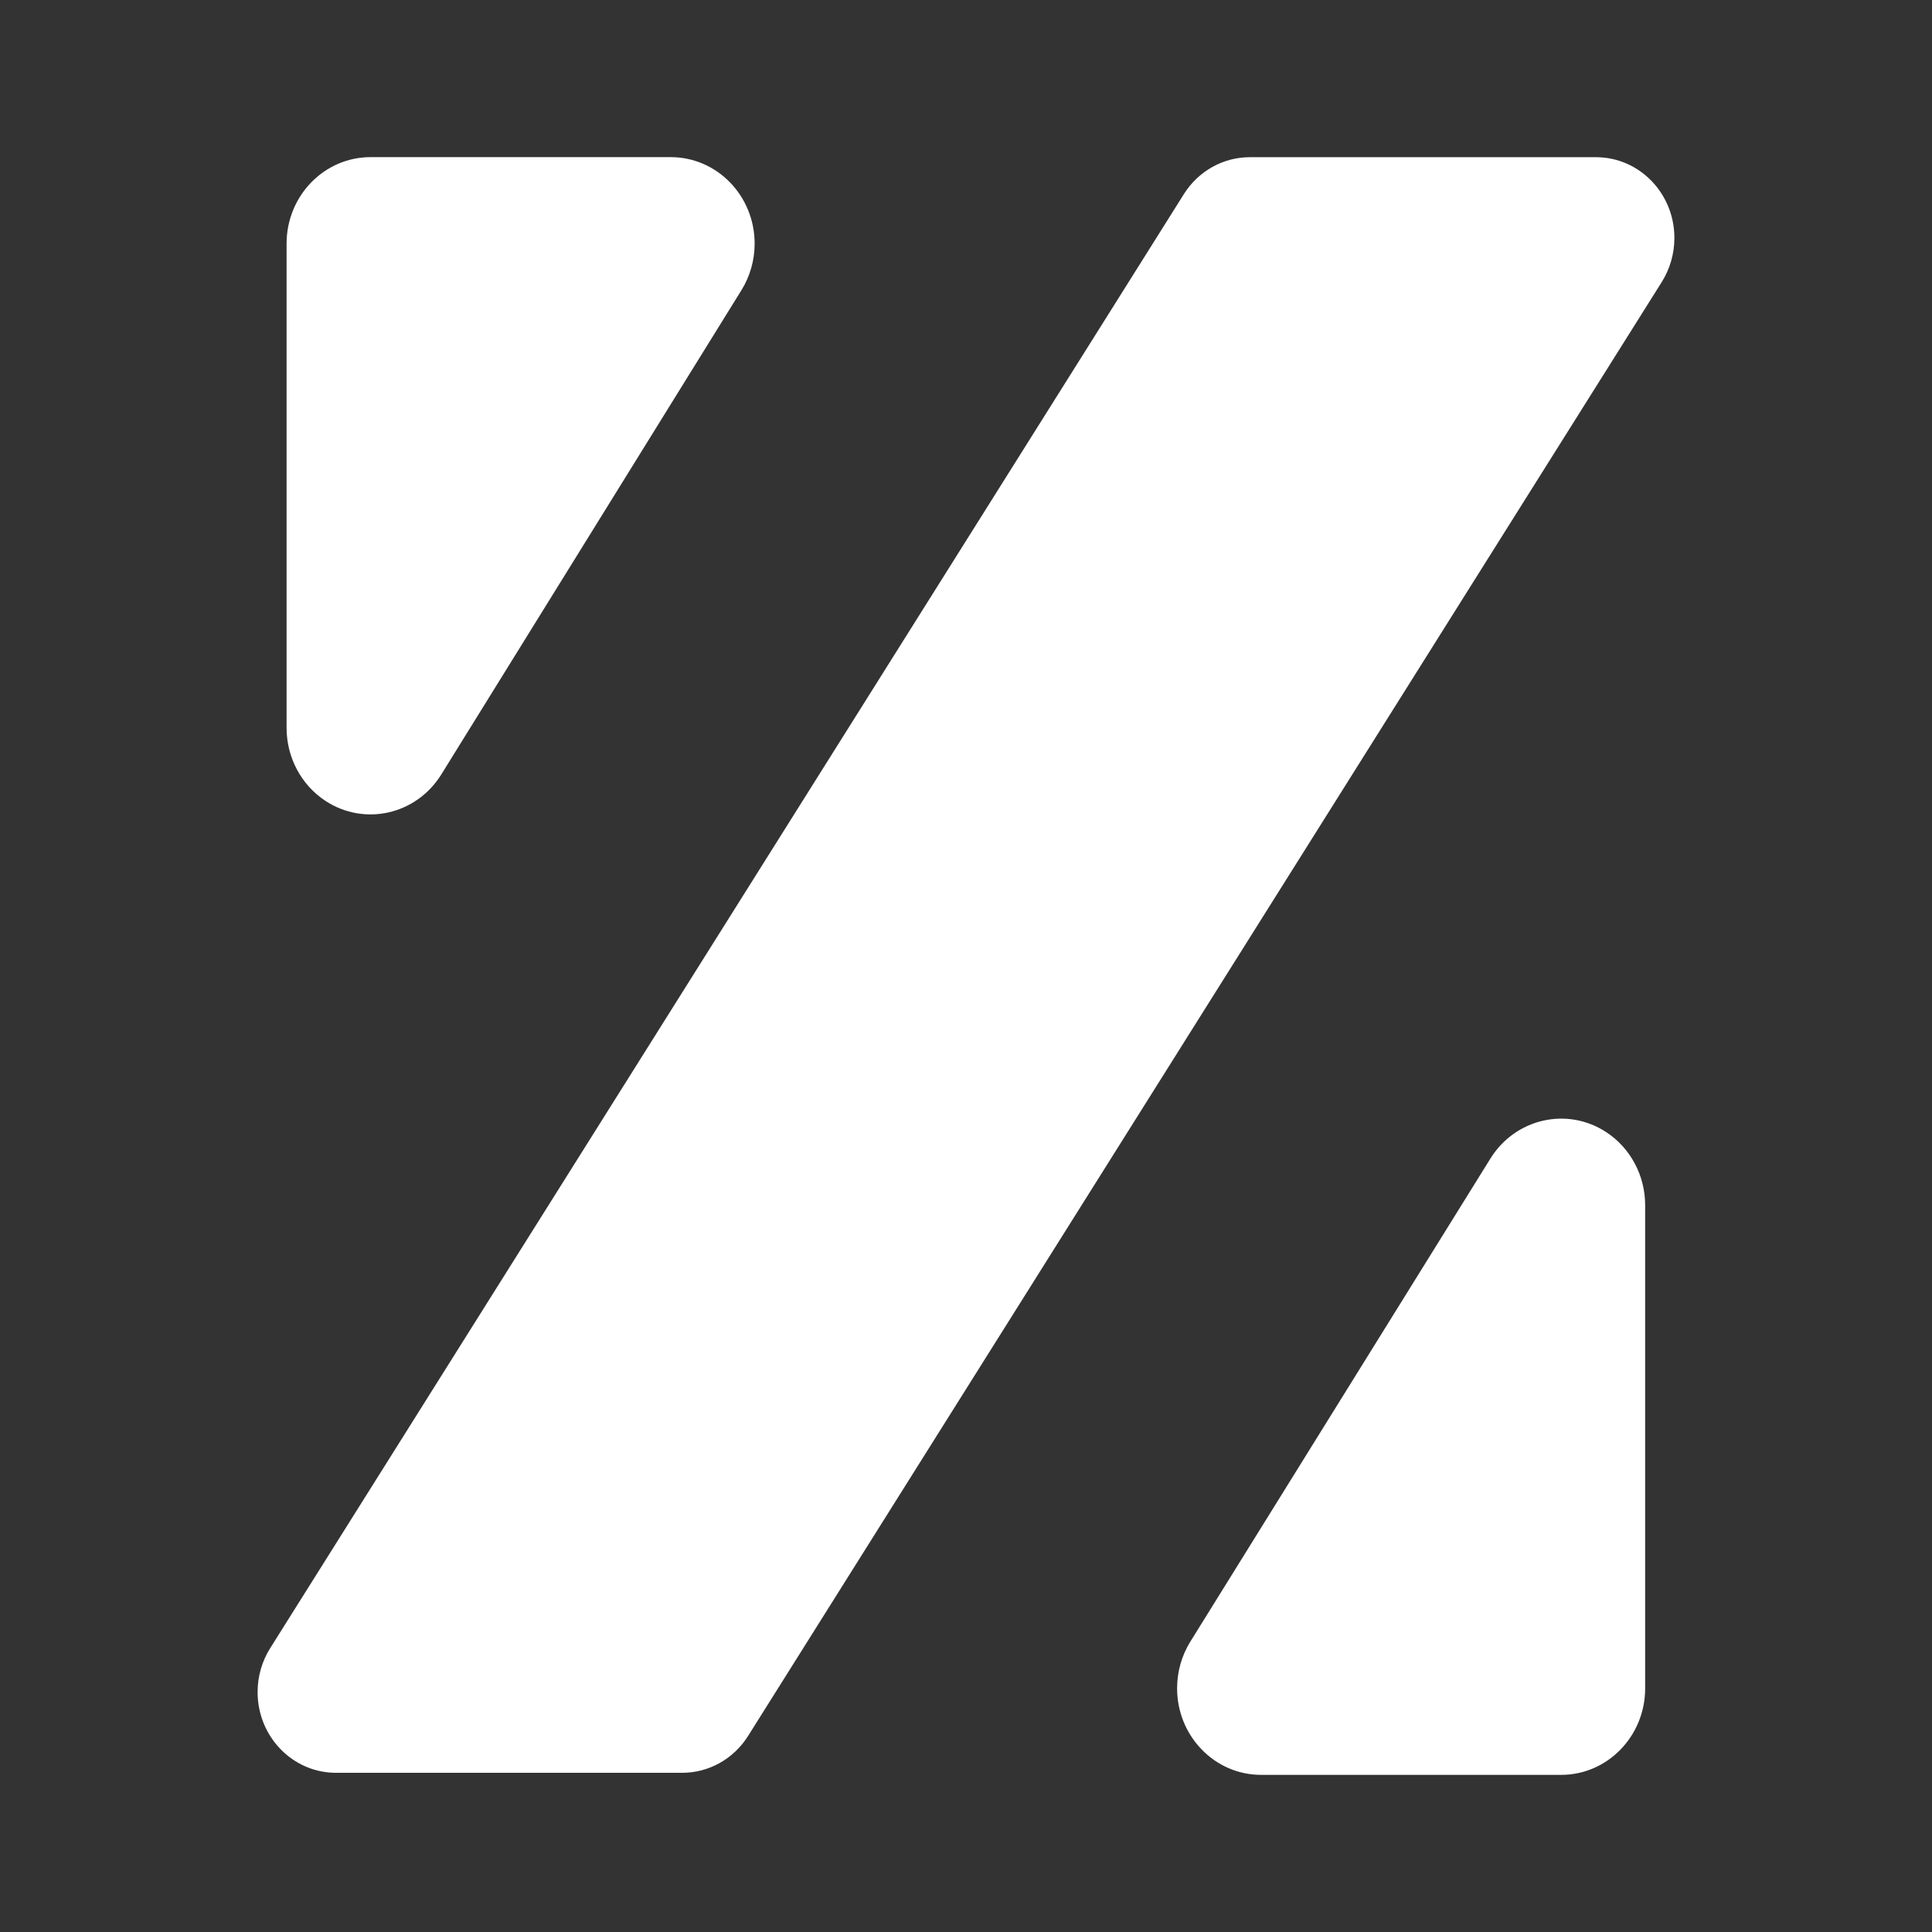 <svg viewBox="0 0 30 30" fill="none" xmlns="http://www.w3.org/2000/svg">
<rect x="0" y="0" width="30" height="30" fill="#333333" stroke="none"/>
<path fill-rule="evenodd" clip-rule="evenodd" d="M4.45 11.303V3.783C4.45 3.041 5.034 2.44 5.754 2.44H10.415C11.135 2.44 11.718 3.041 11.718 3.783C11.718 4.039 11.647 4.29 11.513 4.506L6.853 12.025C6.465 12.651 5.659 12.834 5.052 12.435C4.677 12.188 4.45 11.761 4.45 11.303ZM25.546 18.714V26.216C25.546 26.958 24.962 27.56 24.242 27.56H19.582C18.862 27.56 18.278 26.958 18.278 26.216C18.278 25.959 18.349 25.708 18.483 25.492L23.143 17.99C23.532 17.365 24.338 17.182 24.945 17.582C25.319 17.829 25.546 18.256 25.546 18.714ZM24.783 2.441H19.406C18.994 2.441 18.609 2.656 18.384 3.013L4.196 25.592C4.068 25.795 4 26.032 4 26.274C4 26.967 4.545 27.528 5.217 27.528H10.594C11.007 27.528 11.391 27.313 11.616 26.956L25.805 4.377C25.932 4.174 26 3.937 26 3.695C26 3.002 25.455 2.441 24.783 2.441Z" fill="white"/>
</svg>

